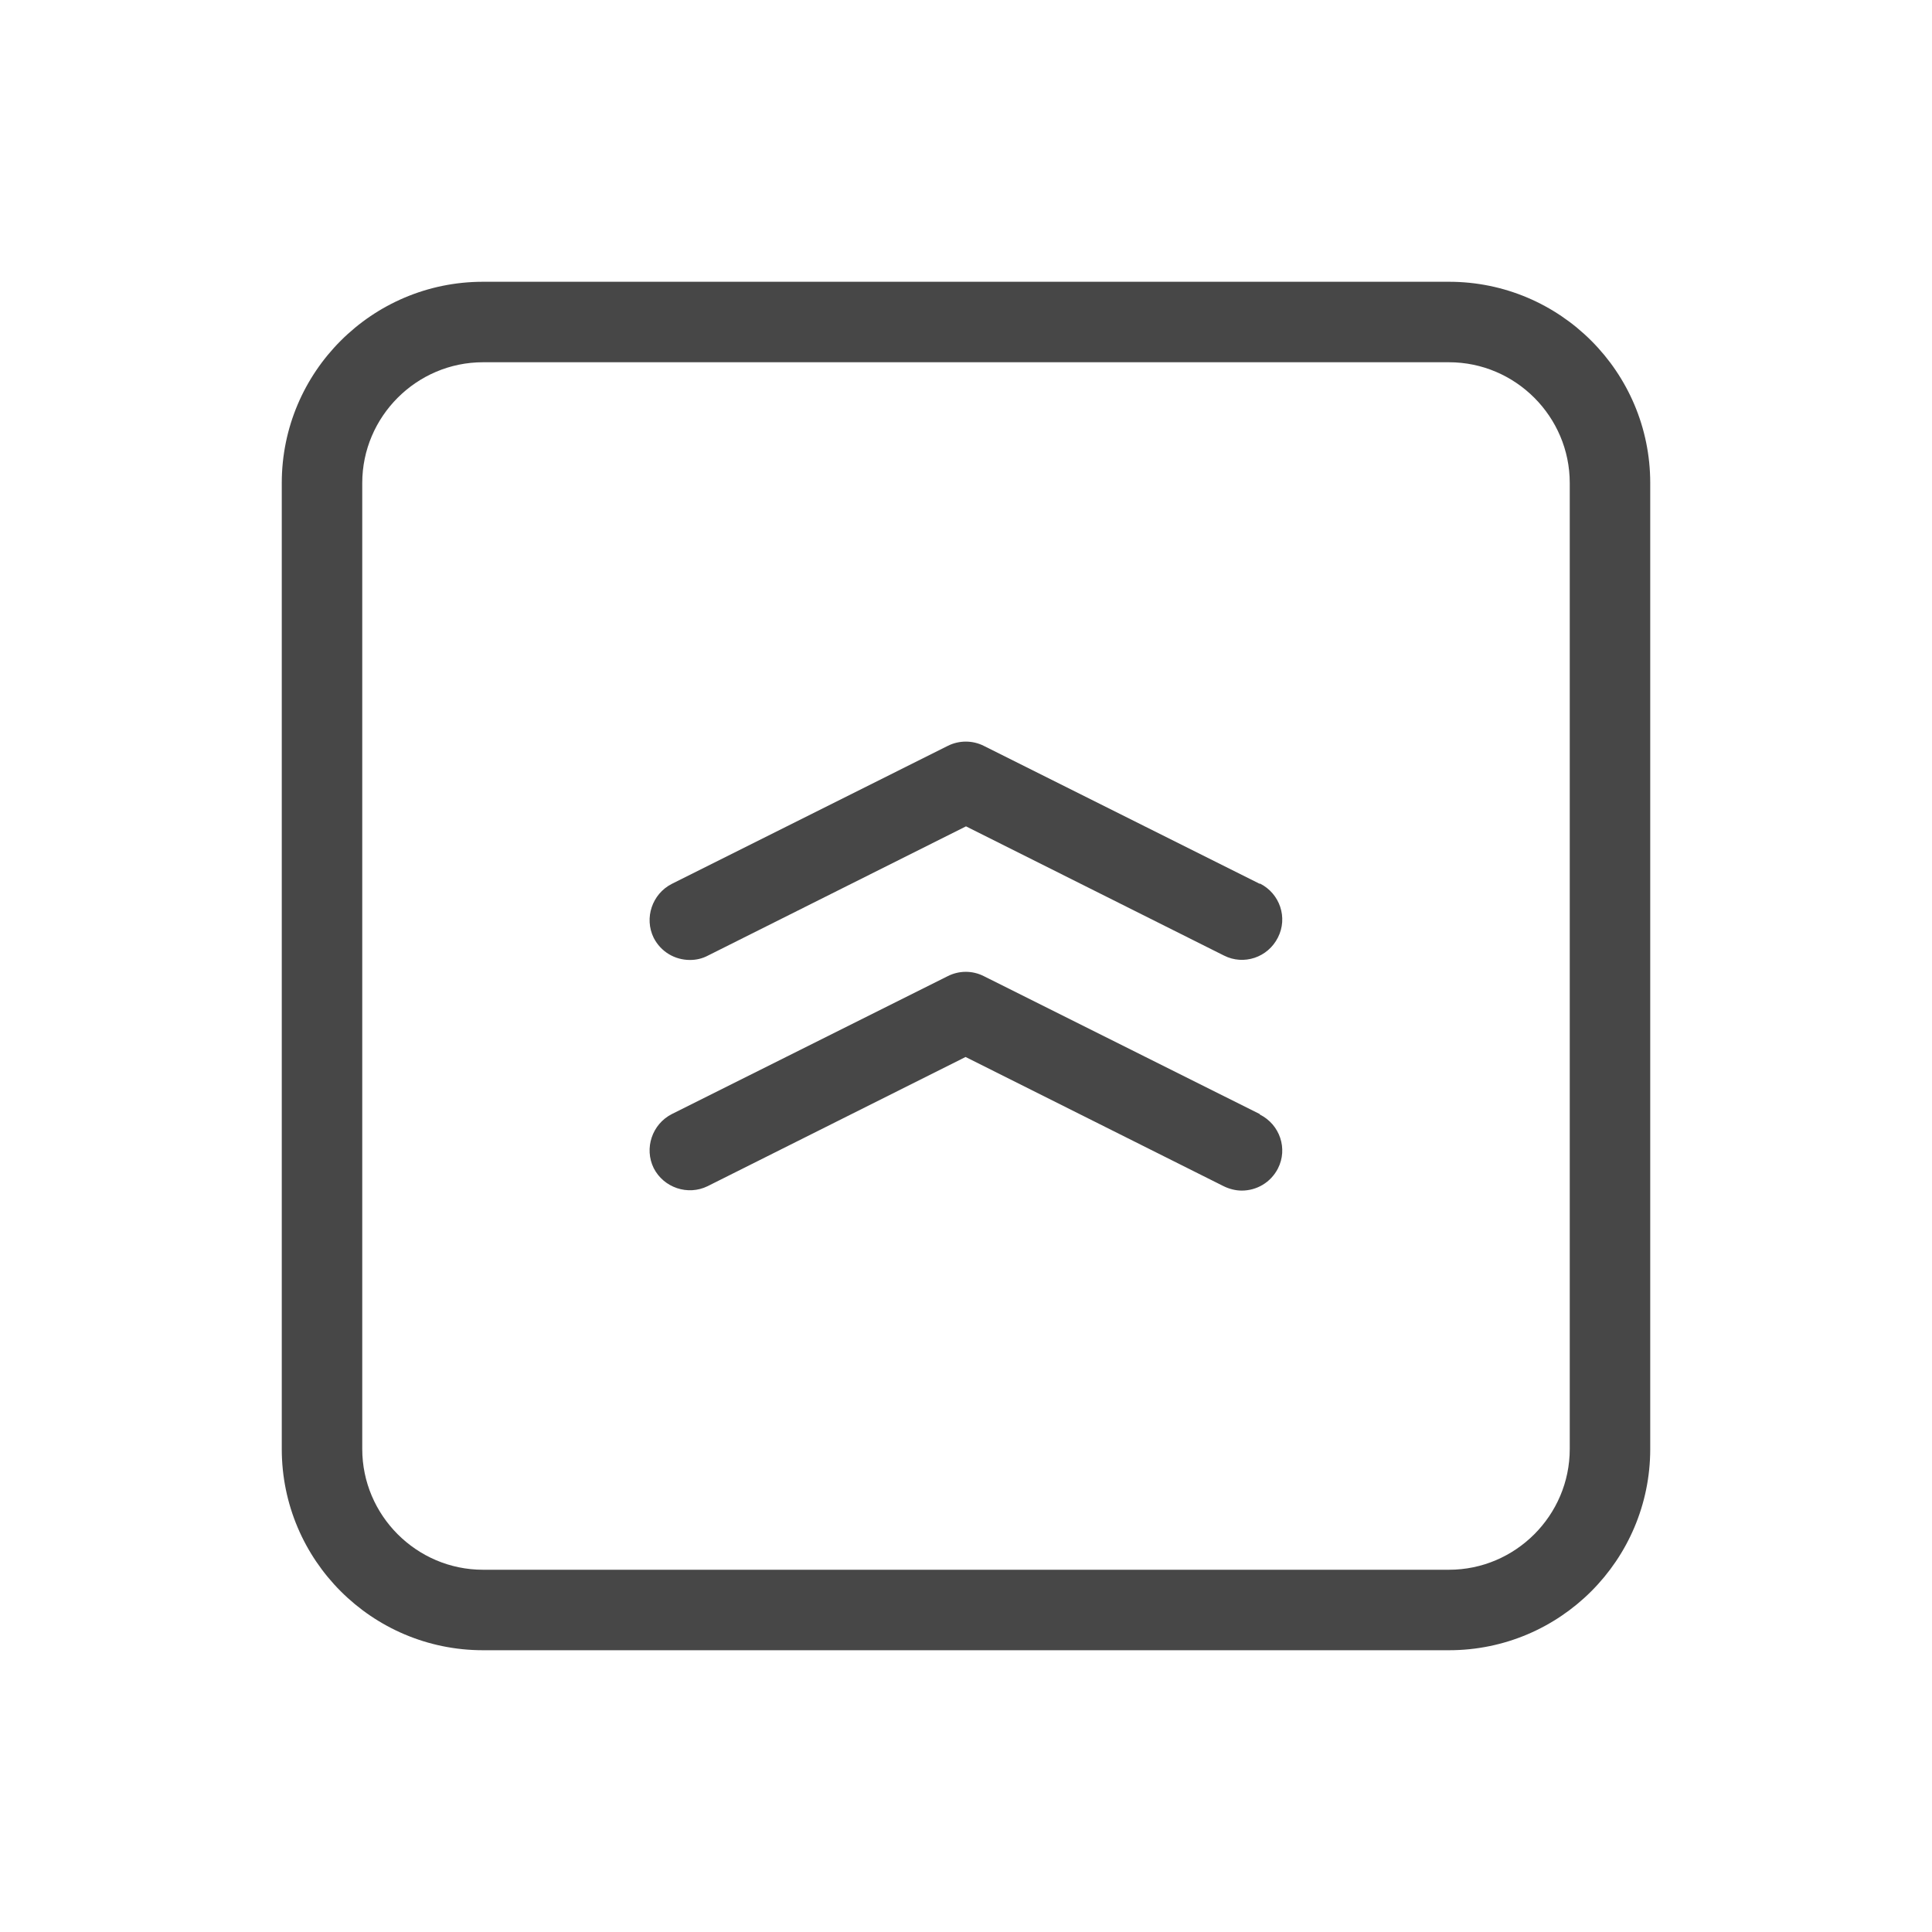 <svg width="32" height="32" viewBox="0 0 32 32" fill="none" xmlns="http://www.w3.org/2000/svg">
<g id="illustrative / md / critical-md">
<g id="icon">
<path d="M24 4.667H8C6.16 4.667 4.667 6.16 4.667 8V24C4.667 25.84 6.16 27.333 8 27.333H24C25.84 27.333 27.333 25.84 27.333 24V8C27.333 6.16 25.84 4.667 24 4.667ZM26 24C26 25.1 25.1 26 24 26H8C6.9 26 6 25.1 6 24V8C6 6.9 6.9 6 8 6H24C25.1 6 26 6.9 26 8V24Z" fill="black" fill-opacity="0.72"/>
<path d="M20.867 14.64L16.293 12.353C16.107 12.26 15.887 12.26 15.7 12.353L11.127 14.64C10.8 14.807 10.667 15.207 10.827 15.533C10.947 15.767 11.18 15.9 11.427 15.9C11.527 15.9 11.627 15.88 11.727 15.827L16 13.687L20.273 15.827C20.6 15.993 21 15.86 21.167 15.527C21.333 15.2 21.2 14.8 20.867 14.633V14.64Z" fill="black" fill-opacity="0.72"/>
<path d="M20.867 18.453L16.293 16.167C16.107 16.073 15.887 16.073 15.7 16.167L11.127 18.453C10.8 18.62 10.667 19.02 10.827 19.347C10.993 19.673 11.393 19.807 11.72 19.647L15.993 17.507L20.267 19.647C20.36 19.693 20.467 19.72 20.567 19.72C20.813 19.72 21.047 19.587 21.167 19.353C21.333 19.027 21.2 18.627 20.867 18.46V18.453Z" fill="black" fill-opacity="0.72"/>
</g>
</g>
</svg>
